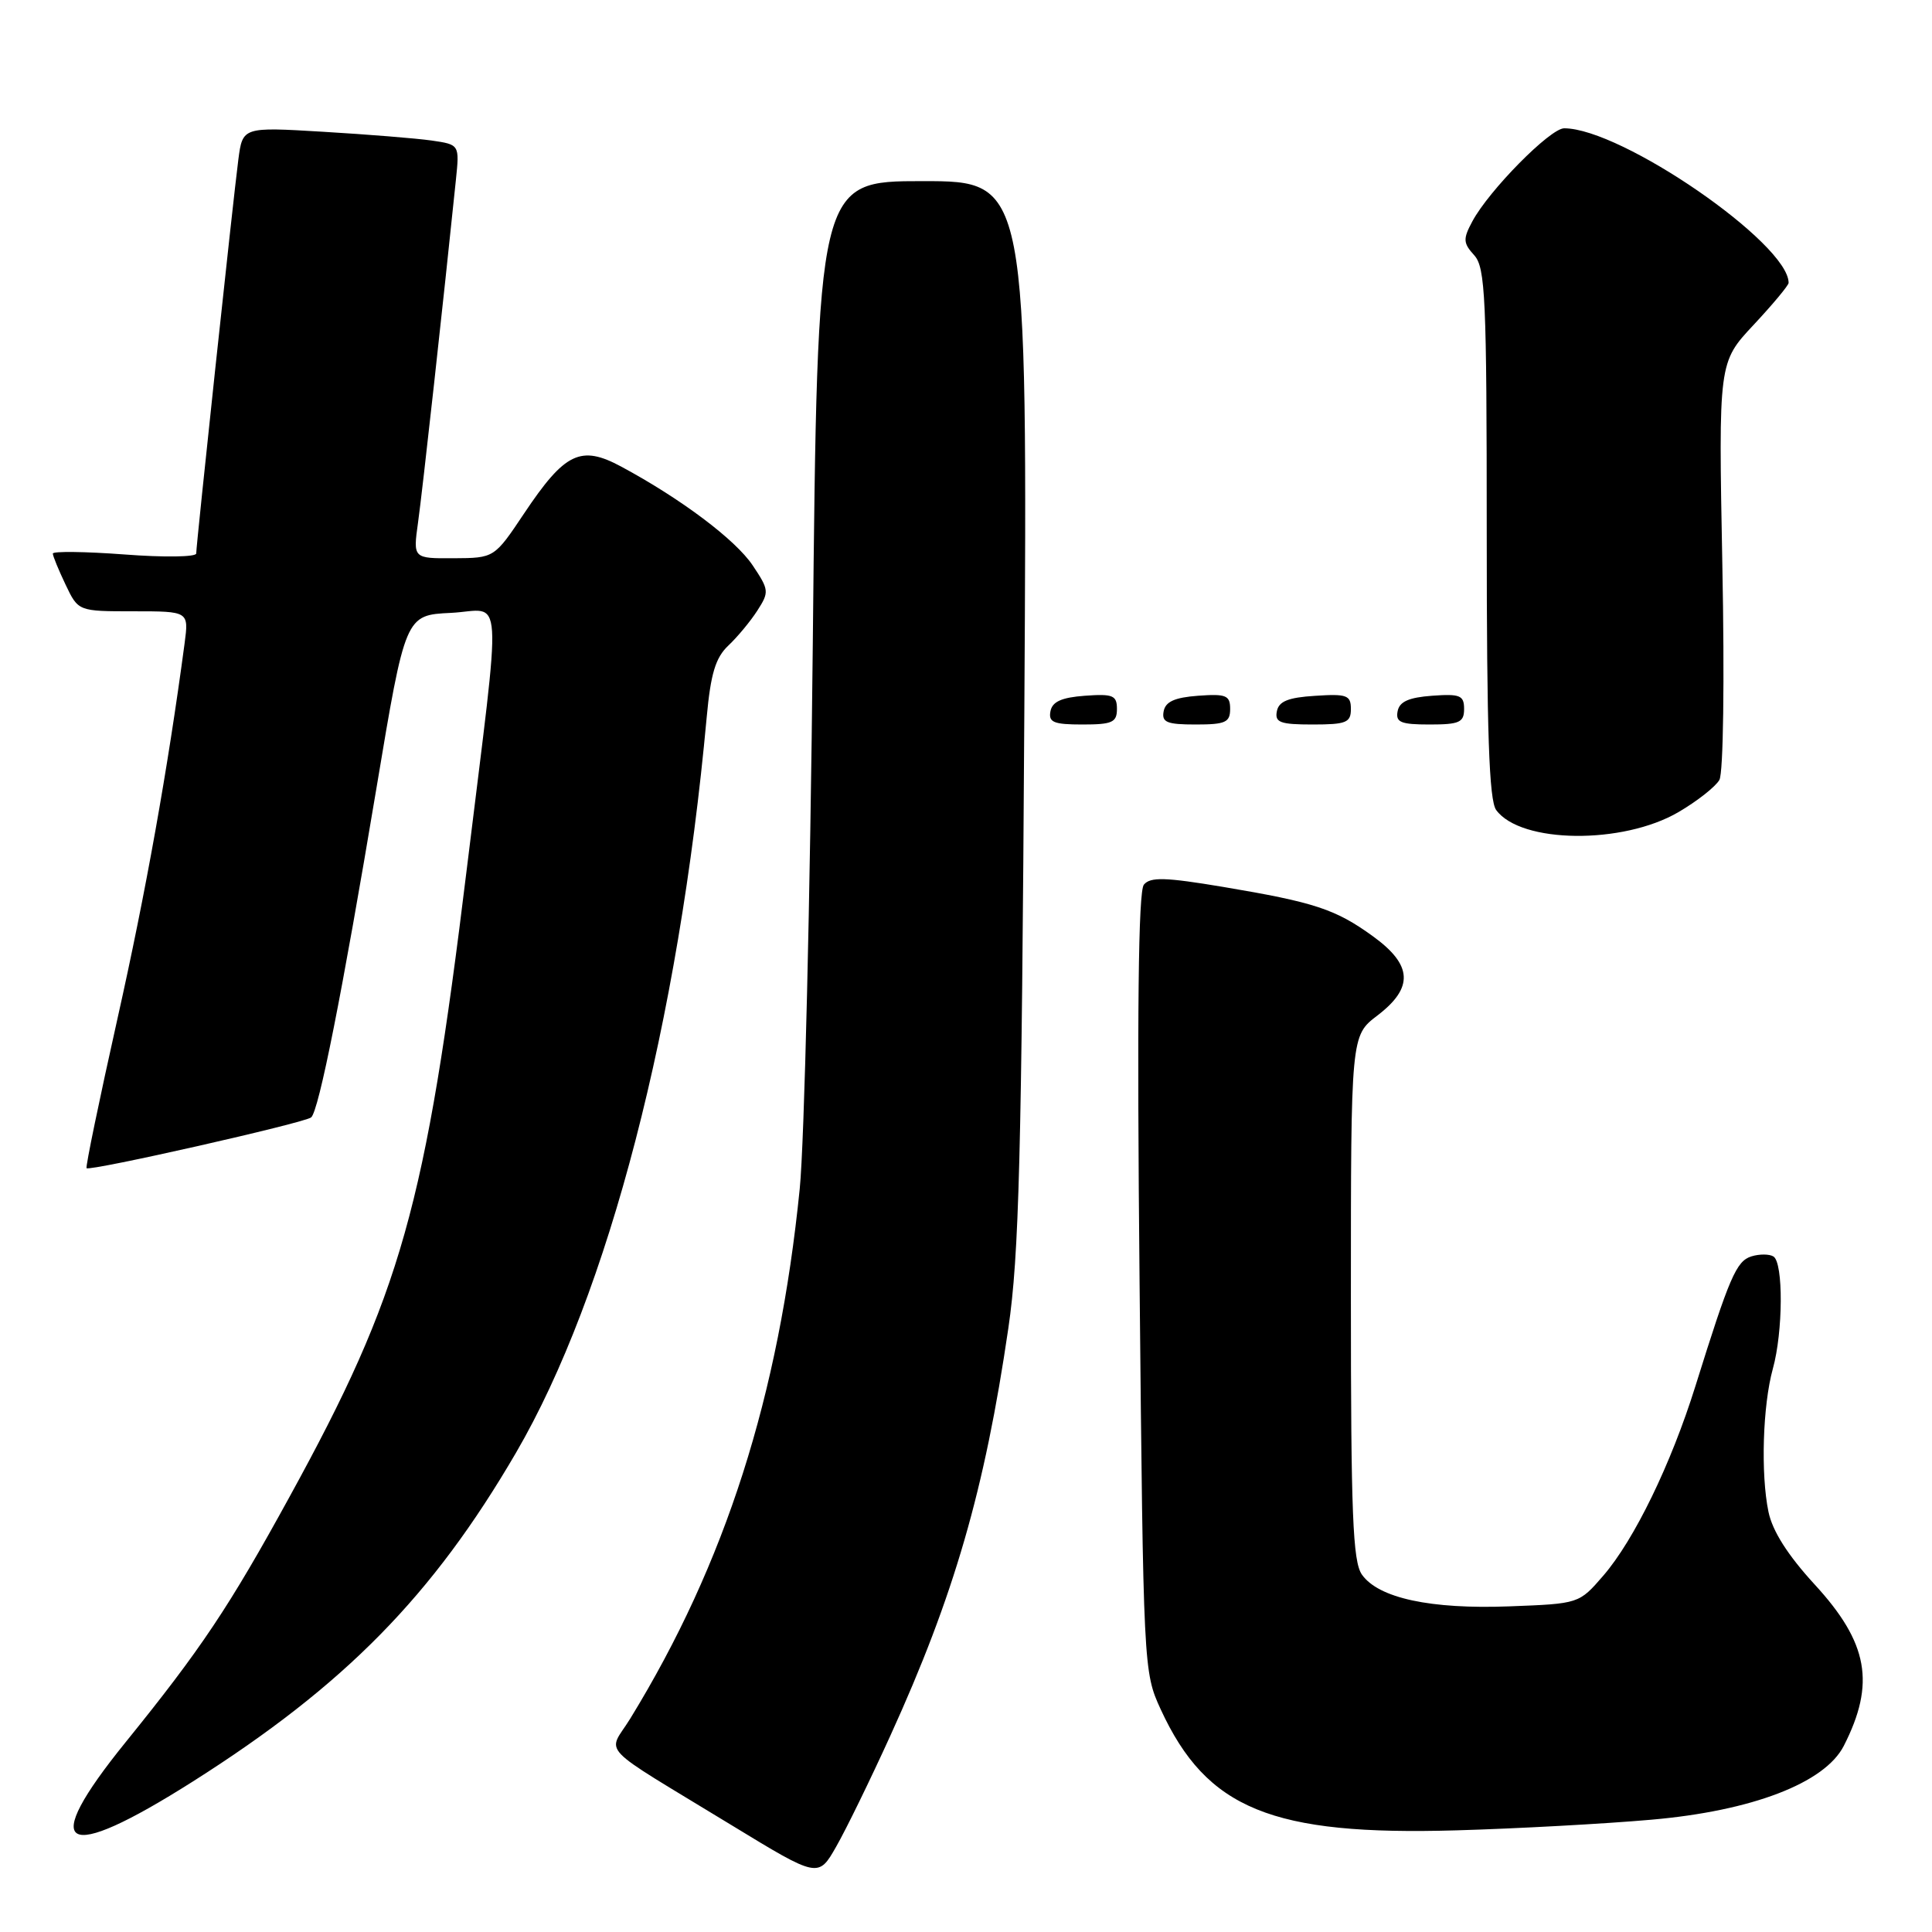 <?xml version="1.0" encoding="UTF-8" standalone="no"?>
<!DOCTYPE svg PUBLIC "-//W3C//DTD SVG 1.1//EN" "http://www.w3.org/Graphics/SVG/1.1/DTD/svg11.dtd" >
<svg xmlns="http://www.w3.org/2000/svg" xmlns:xlink="http://www.w3.org/1999/xlink" version="1.1" viewBox="0 0 256 256">
 <g >
 <path fill="currentColor"
d=" M 117.97 230.00 C 126.42 211.45 130.48 197.43 133.61 176.00 C 135.03 166.34 135.37 153.26 135.73 94.25 C 136.15 24.00 136.15 24.00 122.23 24.00 C 108.32 24.00 108.32 24.00 107.70 85.25 C 107.36 118.94 106.58 151.45 105.97 157.50 C 103.21 185.01 96.12 207.16 83.52 227.71 C 80.51 232.61 78.77 230.77 96.96 241.86 C 108.43 248.85 108.43 248.85 110.81 244.67 C 112.12 242.38 115.34 235.78 117.97 230.00 Z  M 25.55 236.06 C 45.70 223.29 57.32 211.46 68.37 192.50 C 80.62 171.48 89.93 135.59 93.64 95.05 C 94.17 89.27 94.81 87.15 96.50 85.55 C 97.70 84.42 99.43 82.34 100.35 80.91 C 101.94 78.44 101.91 78.17 99.73 74.91 C 97.45 71.51 90.24 66.09 82.32 61.83 C 76.95 58.94 74.86 59.94 69.45 68.03 C 65.50 73.94 65.50 73.94 60.11 73.97 C 54.73 74.00 54.73 74.00 55.39 69.25 C 55.96 65.22 58.78 39.69 60.41 23.83 C 60.89 19.16 60.89 19.16 57.19 18.62 C 55.16 18.33 48.70 17.81 42.82 17.46 C 32.15 16.82 32.15 16.82 31.58 21.16 C 30.89 26.45 26.00 72.16 26.00 73.34 C 26.00 73.81 21.73 73.87 16.50 73.47 C 11.28 73.08 7.00 73.03 7.00 73.35 C 7.00 73.67 7.76 75.52 8.69 77.47 C 10.37 81.00 10.37 81.00 17.70 81.00 C 25.02 81.00 25.02 81.00 24.46 85.25 C 22.23 101.96 19.32 118.22 15.56 135.00 C 13.16 145.72 11.32 154.63 11.47 154.79 C 11.89 155.23 40.38 148.79 41.23 148.06 C 42.25 147.19 45.34 131.61 49.87 104.50 C 53.71 81.50 53.71 81.50 59.74 81.21 C 66.79 80.86 66.54 76.81 61.87 115.00 C 56.38 159.98 53.18 171.35 38.38 198.31 C 30.37 212.93 26.61 218.54 16.67 230.82 C 5.02 245.20 8.19 247.06 25.55 236.06 Z  M 218.81 241.12 C 232.15 239.96 241.79 236.26 244.31 231.34 C 248.53 223.07 247.56 217.68 240.45 209.95 C 236.89 206.07 234.86 202.88 234.33 200.32 C 233.29 195.30 233.57 186.22 234.91 181.37 C 236.27 176.48 236.32 167.32 234.99 166.49 C 234.44 166.15 233.12 166.15 232.06 166.48 C 230.07 167.11 229.17 169.20 224.65 183.67 C 221.41 194.03 216.55 204.03 212.44 208.79 C 209.23 212.50 209.23 212.50 200.02 212.85 C 189.56 213.25 182.65 211.76 180.46 208.64 C 179.25 206.91 179.00 200.63 179.00 171.90 C 179.00 137.24 179.00 137.24 182.50 134.57 C 187.35 130.87 187.18 127.87 181.92 124.06 C 176.96 120.47 174.21 119.56 162.07 117.52 C 154.42 116.24 152.43 116.18 151.57 117.22 C 150.83 118.11 150.65 134.28 151.00 170.00 C 151.50 221.13 151.52 221.54 153.80 226.50 C 159.89 239.71 168.52 243.24 193.00 242.53 C 200.97 242.30 212.59 241.67 218.81 241.12 Z  M 222.42 107.60 C 224.90 106.15 227.33 104.23 227.83 103.34 C 228.35 102.41 228.52 90.18 228.22 74.87 C 227.71 48.02 227.71 48.02 232.36 43.05 C 234.91 40.32 237.00 37.81 237.00 37.48 C 237.00 32.26 214.84 17.00 207.26 17.00 C 205.41 17.00 197.28 25.24 195.09 29.34 C 193.84 31.67 193.87 32.20 195.34 33.82 C 196.82 35.46 197.00 39.42 197.00 70.64 C 197.00 97.06 197.31 106.04 198.25 107.33 C 201.50 111.78 215.03 111.93 222.42 107.60 Z  M 148.00 93.94 C 148.00 92.14 147.47 91.92 143.76 92.19 C 140.66 92.42 139.43 92.97 139.19 94.25 C 138.91 95.71 139.61 96.00 143.43 96.00 C 147.38 96.00 148.00 95.72 148.00 93.94 Z  M 163.00 93.94 C 163.00 92.14 162.47 91.92 158.76 92.19 C 155.66 92.42 154.43 92.97 154.19 94.25 C 153.91 95.71 154.61 96.00 158.43 96.00 C 162.38 96.00 163.00 95.72 163.00 93.94 Z  M 179.00 93.95 C 179.00 92.12 178.47 91.92 174.26 92.20 C 170.69 92.42 169.44 92.93 169.19 94.25 C 168.90 95.73 169.64 96.00 173.93 96.00 C 178.38 96.00 179.00 95.75 179.00 93.95 Z  M 194.00 93.94 C 194.00 92.14 193.47 91.92 189.76 92.19 C 186.66 92.42 185.43 92.97 185.19 94.25 C 184.91 95.71 185.61 96.00 189.43 96.00 C 193.38 96.00 194.00 95.72 194.00 93.94 Z "/>
</g>
</svg>